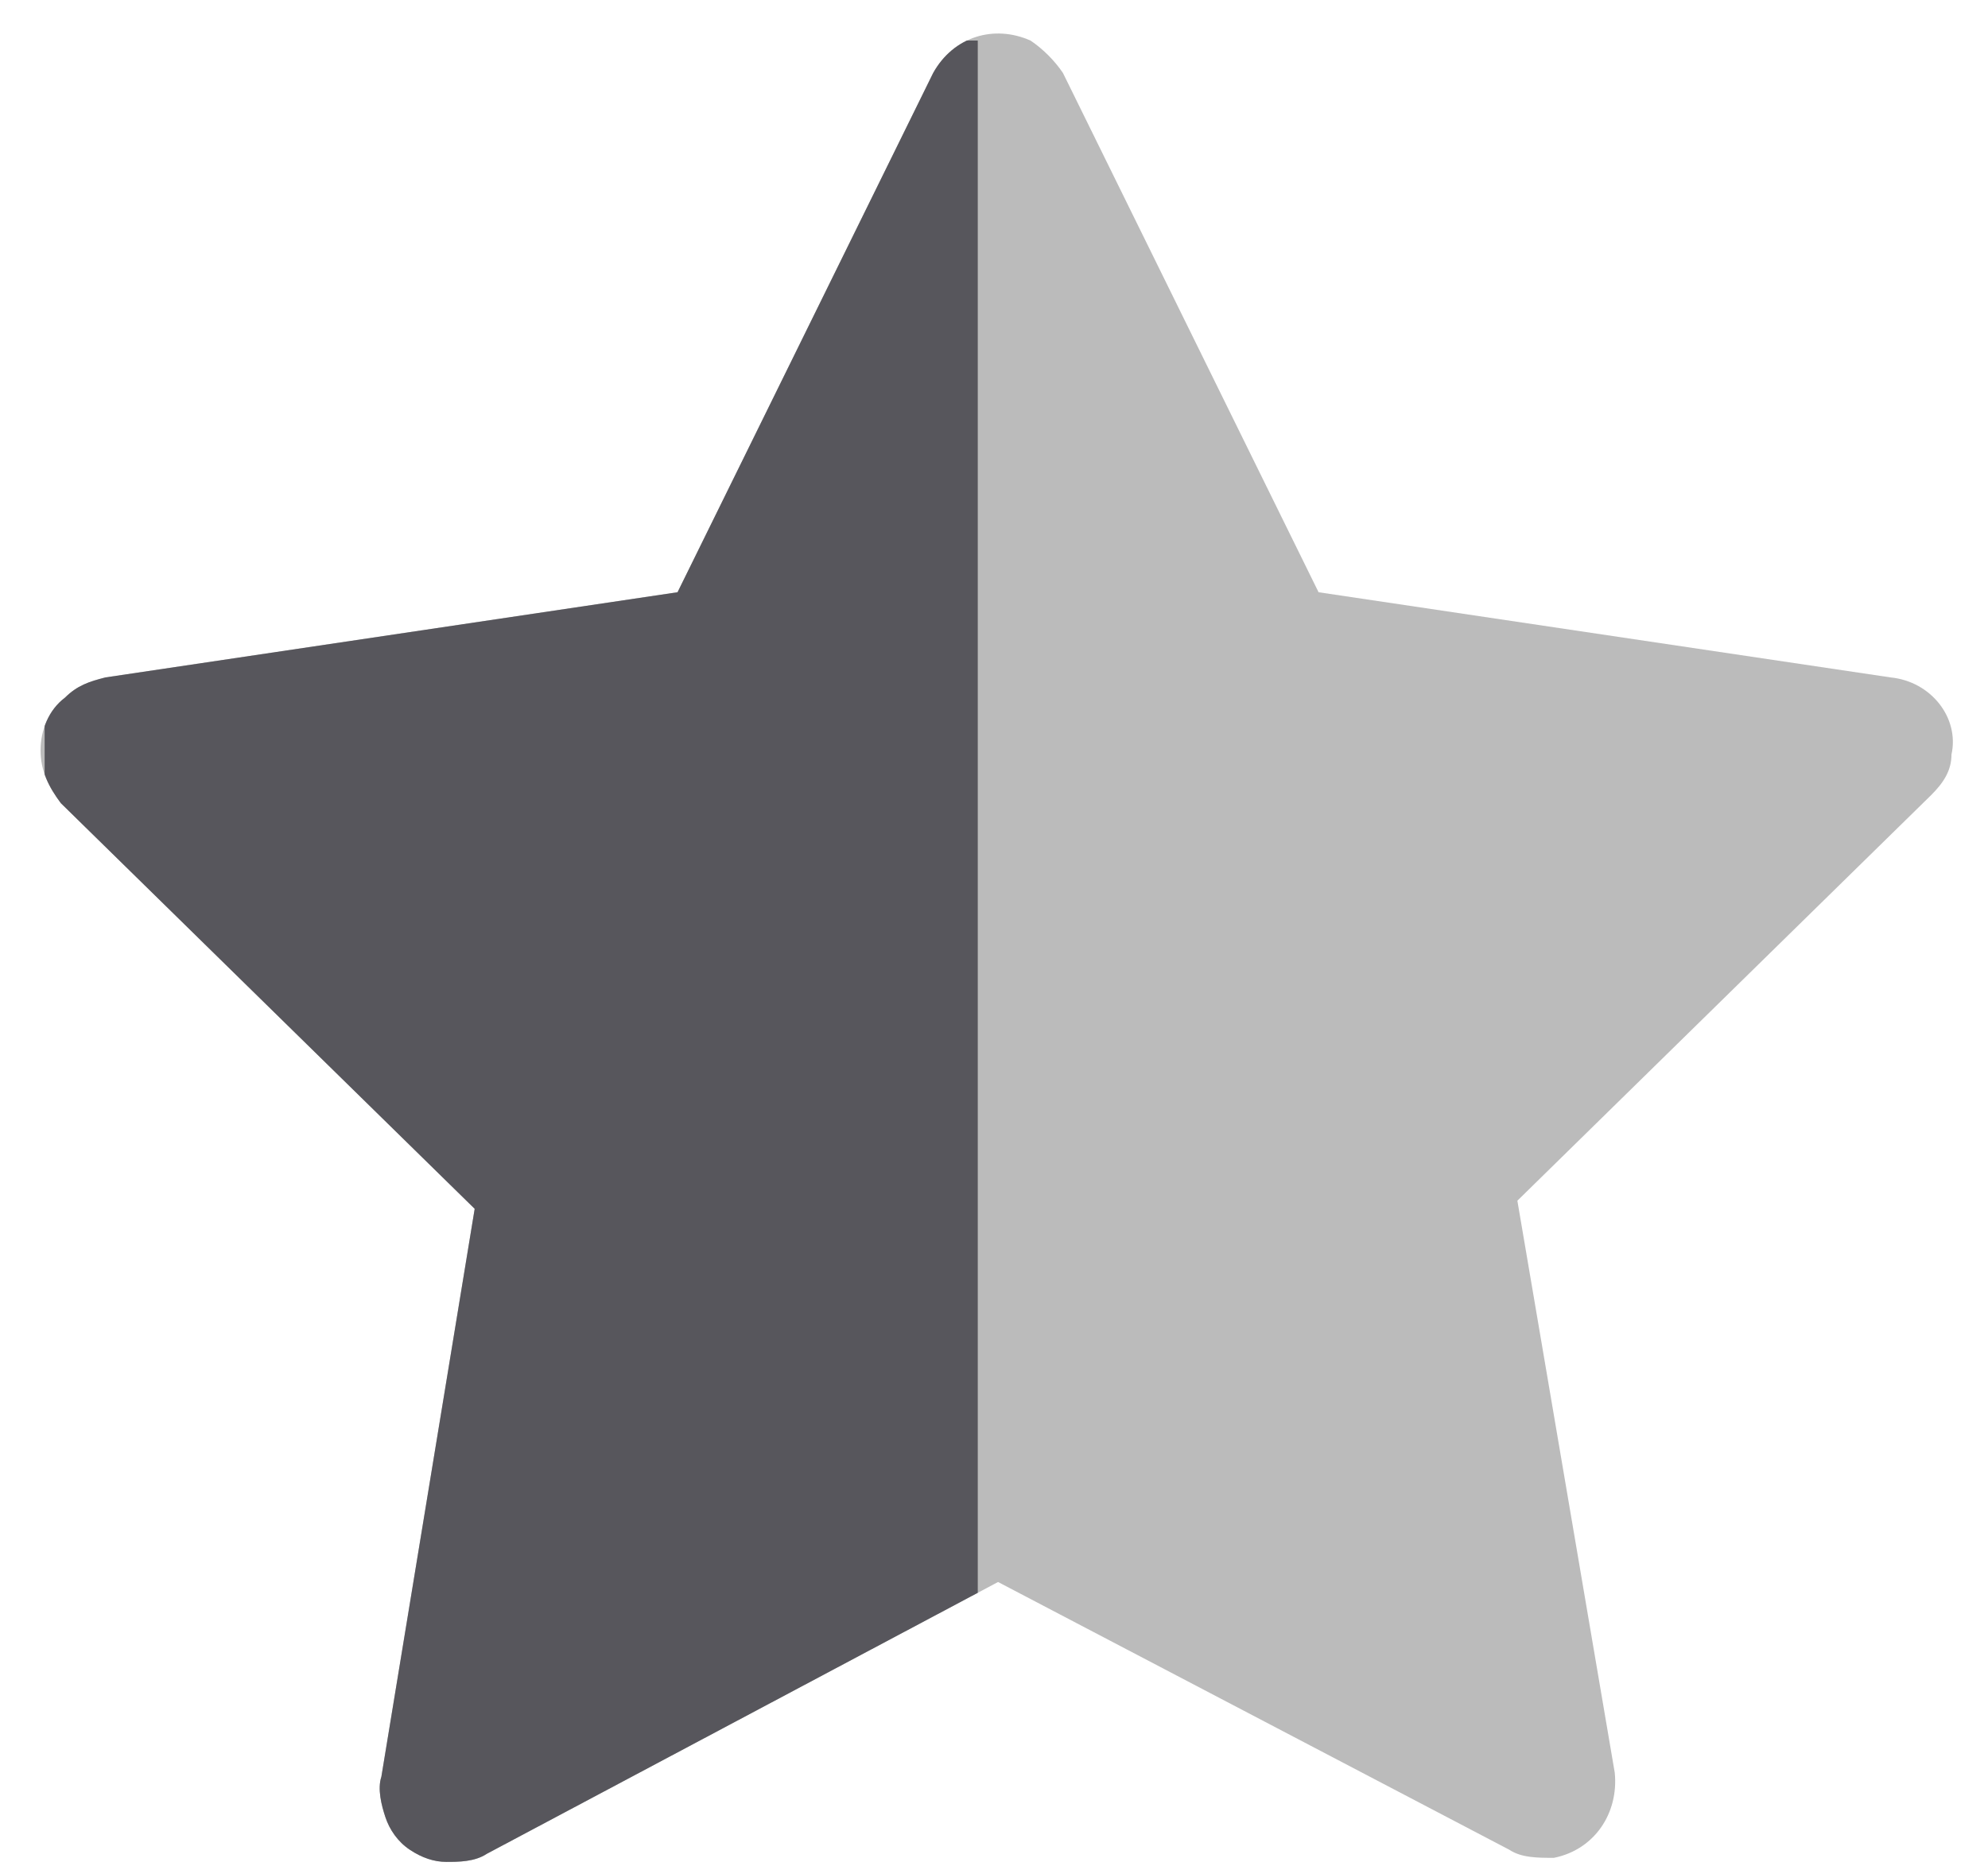 <?xml version="1.0" encoding="utf-8"?>
<!-- Generator: Adobe Illustrator 25.2.0, SVG Export Plug-In . SVG Version: 6.00 Build 0)  -->
<svg version="1.1" baseProfile="basic" id="Слой_1"
	 xmlns="http://www.w3.org/2000/svg" xmlns:xlink="http://www.w3.org/1999/xlink" x="0px" y="0px" viewBox="0 0 49 46"
	 xml:space="preserve">
<path fill="#BBBBBB" d="M46.6,16.7l-14.1-2.1L26.2,1.8C26,1.5,25.7,1.2,25.4,1c-0.9-0.4-1.9-0.1-2.4,0.8l-6.3,12.8L2.6,16.7
	c-0.4,0.1-0.7,0.2-1,0.5C1.2,17.5,1,18,1,18.5c0,0.5,0.2,0.9,0.5,1.3l10.2,10L9.4,43.8c-0.1,0.3,0,0.7,0.1,1
	c0.1,0.3,0.3,0.6,0.6,0.8s0.6,0.3,0.9,0.3c0.3,0,0.7,0,1-0.2L24.6,39l12.6,6.6c0.3,0.2,0.7,0.2,1.1,0.2c1-0.2,1.6-1.1,1.5-2.1
	l-2.4-14.1l10.2-10c0.3-0.3,0.5-0.6,0.5-1C48.3,17.7,47.6,16.8,46.6,16.7z"/>
<g>
	<defs>
		<rect id="SVGID_1_" x="1.1" y="1" width="23" height="45"/>
	</defs>
	<clipPath id="SVGID_2_">
		<use xlink:href="#SVGID_1_"  overflow="visible"/>
	</clipPath>
	<g clip-path="url(#SVGID_2_)">
		<path fill="#57565C" d="M46.6,16.7l-14.1-2.1L26.2,1.8C26,1.5,25.7,1.2,25.4,1c-0.9-0.4-1.9-0.1-2.4,0.8l-6.3,12.8L2.6,16.7
			c-0.4,0.1-0.7,0.2-1,0.5C1.2,17.5,1,18,1,18.5c0,0.5,0.2,0.9,0.5,1.3l10.2,10L9.4,43.8c-0.1,0.3,0,0.7,0.1,1
			c0.1,0.3,0.3,0.6,0.6,0.8s0.6,0.3,0.9,0.3c0.3,0,0.7,0,1-0.2L24.6,39l12.6,6.6c0.3,0.2,0.7,0.2,1.1,0.2c1-0.2,1.6-1.1,1.5-2.1
			l-2.4-14.1l10.2-10c0.3-0.3,0.5-0.6,0.5-1C48.3,17.7,47.6,16.8,46.6,16.7z"/>
	</g>
</g>
</svg>
